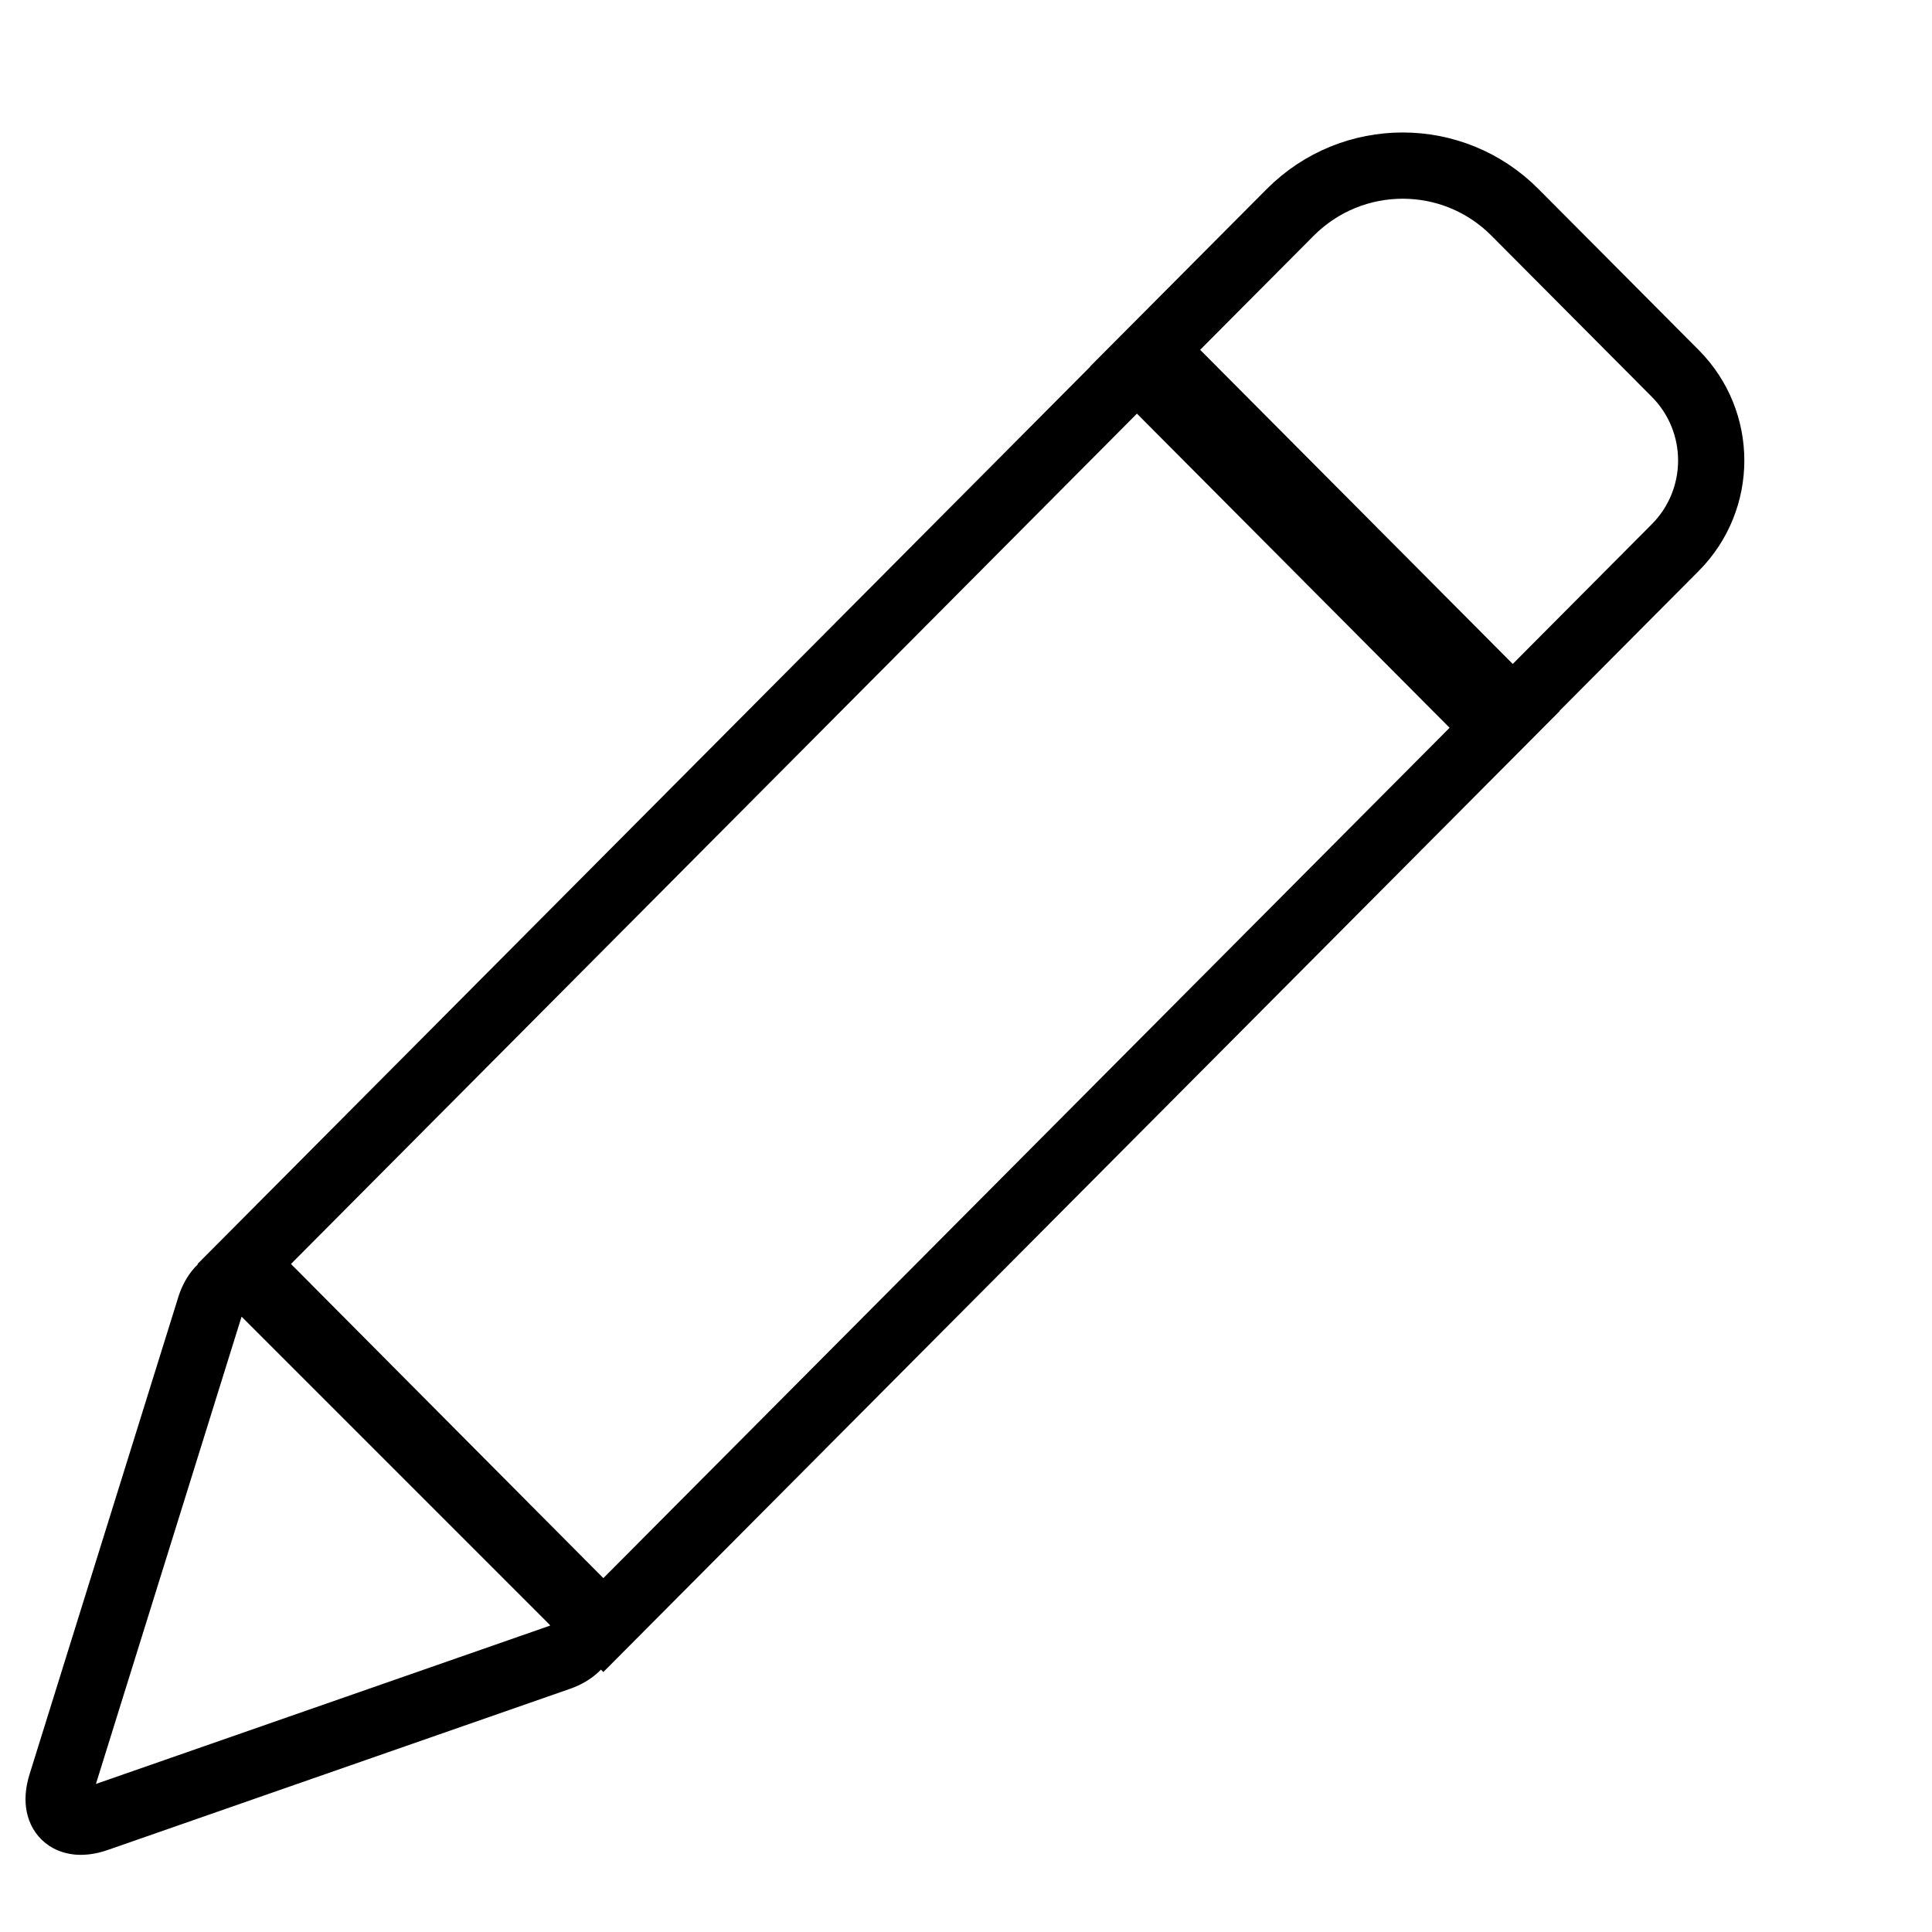 <?xml version="1.0" encoding="UTF-8" standalone="no"?>
<svg width="35px" height="35px" viewBox="0 0 35 35" version="1.1" xmlns="http://www.w3.org/2000/svg" xmlns:xlink="http://www.w3.org/1999/xlink" xmlns:sketch="http://www.bohemiancoding.com/sketch/ns">
    <!-- Generator: Sketch 3.3 (11970) - http://www.bohemiancoding.com/sketch -->
    <title>notes-icon</title>
    <desc>Created with Sketch.</desc>
    <defs></defs>
    <g id="Page-1" stroke="none" stroke-width="1" fill="none" fill-rule="evenodd" sketch:type="MSPage">
        <g id="notes-icon" sketch:type="MSArtboardGroup" stroke-width="1.2" stroke="#000000">
            <path d="M20.898,6.34 L27.408,12.882 L10.93,29.44 L4.425,22.898 L20.898,6.34 L20.898,6.34 Z M30.347,6.763 L27.444,3.846 C26.322,2.718 24.501,2.718 23.375,3.846 L20.594,6.64 L27.104,13.181 L30.347,9.922 C31.218,9.047 31.218,7.637 30.347,6.763 L30.347,6.763 L30.347,6.763 Z" sketch:type="MSShapeGroup"></path>
            <path d="M3.638,23.757 C3.784,23.224 4.23,23.099 4.633,23.474 L10.383,28.836 C10.787,29.213 10.704,29.677 10.179,29.881 L1.919,33.088 C1.403,33.289 1.102,33.02 1.248,32.486 L3.638,23.757 Z" id="Rectangle-1" sketch:type="MSShapeGroup" transform="translate(5.896, 28.398) rotate(2) translate(-5.896, -28.398) "></path>
        </g>
    </g>
</svg>